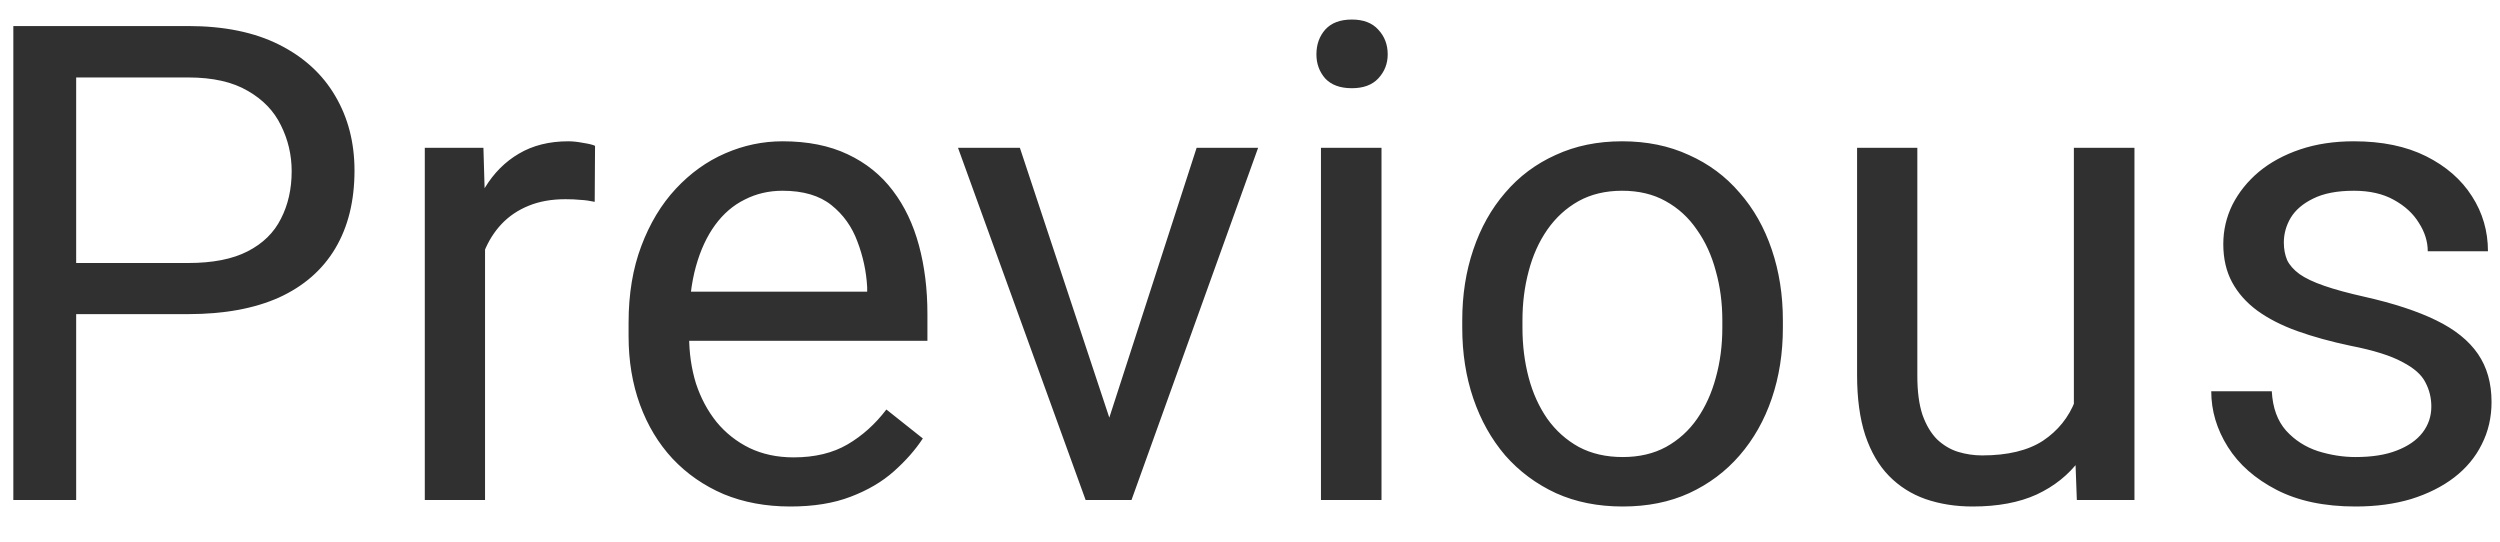 <svg width="60" height="13" viewBox="0 0 60 13" fill="none" xmlns="http://www.w3.org/2000/svg">
<path d="M4.516 7.539H1.477V6.312H4.516C5.104 6.312 5.581 6.219 5.945 6.031C6.31 5.844 6.576 5.583 6.742 5.25C6.914 4.917 7 4.536 7 4.109C7 3.719 6.914 3.352 6.742 3.008C6.576 2.664 6.31 2.388 5.945 2.18C5.581 1.966 5.104 1.859 4.516 1.859H1.828V12H0.32V0.625H4.516C5.375 0.625 6.102 0.773 6.695 1.07C7.289 1.367 7.74 1.779 8.047 2.305C8.354 2.826 8.508 3.422 8.508 4.094C8.508 4.823 8.354 5.445 8.047 5.961C7.74 6.477 7.289 6.87 6.695 7.141C6.102 7.406 5.375 7.539 4.516 7.539ZM11.641 4.875V12H10.195V3.547H11.602L11.641 4.875ZM14.281 3.5L14.273 4.844C14.154 4.818 14.039 4.802 13.93 4.797C13.825 4.786 13.706 4.781 13.57 4.781C13.237 4.781 12.943 4.833 12.688 4.938C12.432 5.042 12.216 5.188 12.039 5.375C11.862 5.562 11.721 5.786 11.617 6.047C11.518 6.302 11.453 6.583 11.422 6.891L11.016 7.125C11.016 6.615 11.065 6.135 11.164 5.688C11.268 5.24 11.427 4.844 11.641 4.5C11.854 4.151 12.125 3.88 12.453 3.688C12.787 3.49 13.182 3.391 13.641 3.391C13.745 3.391 13.865 3.404 14 3.43C14.135 3.451 14.229 3.474 14.281 3.5ZM18.969 12.156C18.38 12.156 17.846 12.057 17.367 11.859C16.893 11.656 16.484 11.372 16.141 11.008C15.802 10.643 15.542 10.211 15.359 9.711C15.177 9.211 15.086 8.664 15.086 8.07V7.742C15.086 7.055 15.188 6.443 15.391 5.906C15.594 5.365 15.87 4.906 16.219 4.531C16.568 4.156 16.963 3.872 17.406 3.68C17.849 3.487 18.307 3.391 18.781 3.391C19.385 3.391 19.906 3.495 20.344 3.703C20.787 3.911 21.148 4.203 21.43 4.578C21.711 4.948 21.919 5.385 22.055 5.891C22.19 6.391 22.258 6.938 22.258 7.531V8.18H15.945V7H20.812V6.891C20.792 6.516 20.713 6.151 20.578 5.797C20.448 5.443 20.24 5.151 19.953 4.922C19.667 4.693 19.276 4.578 18.781 4.578C18.453 4.578 18.151 4.648 17.875 4.789C17.599 4.924 17.362 5.128 17.164 5.398C16.966 5.669 16.812 6 16.703 6.391C16.594 6.781 16.539 7.232 16.539 7.742V8.07C16.539 8.471 16.594 8.849 16.703 9.203C16.818 9.552 16.982 9.859 17.195 10.125C17.414 10.391 17.677 10.599 17.984 10.75C18.297 10.901 18.651 10.977 19.047 10.977C19.557 10.977 19.99 10.872 20.344 10.664C20.698 10.456 21.008 10.177 21.273 9.828L22.148 10.523C21.966 10.8 21.734 11.062 21.453 11.312C21.172 11.562 20.826 11.766 20.414 11.922C20.008 12.078 19.526 12.156 18.969 12.156ZM26.406 10.695L28.719 3.547H30.195L27.156 12H26.188L26.406 10.695ZM24.477 3.547L26.859 10.734L27.023 12H26.055L22.992 3.547H24.477ZM33.156 3.547V12H31.703V3.547H33.156ZM31.594 1.305C31.594 1.07 31.664 0.872 31.805 0.711C31.951 0.549 32.164 0.469 32.445 0.469C32.721 0.469 32.932 0.549 33.078 0.711C33.229 0.872 33.305 1.07 33.305 1.305C33.305 1.529 33.229 1.721 33.078 1.883C32.932 2.039 32.721 2.117 32.445 2.117C32.164 2.117 31.951 2.039 31.805 1.883C31.664 1.721 31.594 1.529 31.594 1.305ZM35.094 7.867V7.688C35.094 7.078 35.182 6.513 35.359 5.992C35.536 5.466 35.792 5.01 36.125 4.625C36.458 4.234 36.862 3.932 37.336 3.719C37.81 3.5 38.341 3.391 38.93 3.391C39.523 3.391 40.057 3.5 40.531 3.719C41.01 3.932 41.417 4.234 41.75 4.625C42.089 5.01 42.346 5.466 42.523 5.992C42.7 6.513 42.789 7.078 42.789 7.688V7.867C42.789 8.477 42.7 9.042 42.523 9.562C42.346 10.083 42.089 10.539 41.75 10.93C41.417 11.315 41.013 11.617 40.539 11.836C40.07 12.05 39.539 12.156 38.945 12.156C38.352 12.156 37.818 12.05 37.344 11.836C36.87 11.617 36.464 11.315 36.125 10.93C35.792 10.539 35.536 10.083 35.359 9.562C35.182 9.042 35.094 8.477 35.094 7.867ZM36.539 7.688V7.867C36.539 8.289 36.589 8.688 36.688 9.062C36.786 9.432 36.935 9.76 37.133 10.047C37.336 10.333 37.589 10.56 37.891 10.727C38.193 10.888 38.544 10.969 38.945 10.969C39.341 10.969 39.688 10.888 39.984 10.727C40.286 10.56 40.536 10.333 40.734 10.047C40.932 9.76 41.081 9.432 41.18 9.062C41.284 8.688 41.336 8.289 41.336 7.867V7.688C41.336 7.271 41.284 6.878 41.18 6.508C41.081 6.133 40.93 5.802 40.727 5.516C40.529 5.224 40.279 4.995 39.977 4.828C39.68 4.661 39.331 4.578 38.93 4.578C38.534 4.578 38.185 4.661 37.883 4.828C37.586 4.995 37.336 5.224 37.133 5.516C36.935 5.802 36.786 6.133 36.688 6.508C36.589 6.878 36.539 7.271 36.539 7.688ZM49.773 10.047V3.547H51.227V12H49.844L49.773 10.047ZM50.047 8.266L50.648 8.25C50.648 8.812 50.589 9.333 50.469 9.812C50.354 10.287 50.167 10.698 49.906 11.047C49.646 11.396 49.305 11.669 48.883 11.867C48.461 12.06 47.948 12.156 47.344 12.156C46.932 12.156 46.555 12.096 46.211 11.977C45.872 11.857 45.581 11.672 45.336 11.422C45.091 11.172 44.901 10.846 44.766 10.445C44.635 10.044 44.57 9.562 44.57 9V3.547H46.016V9.016C46.016 9.396 46.057 9.711 46.141 9.961C46.229 10.206 46.346 10.401 46.492 10.547C46.643 10.688 46.81 10.787 46.992 10.844C47.18 10.901 47.372 10.93 47.57 10.93C48.185 10.93 48.672 10.812 49.031 10.578C49.391 10.338 49.648 10.018 49.805 9.617C49.966 9.211 50.047 8.76 50.047 8.266ZM58.352 9.758C58.352 9.549 58.305 9.357 58.211 9.18C58.122 8.997 57.938 8.833 57.656 8.688C57.38 8.536 56.964 8.406 56.406 8.297C55.938 8.198 55.513 8.081 55.133 7.945C54.758 7.81 54.438 7.646 54.172 7.453C53.911 7.26 53.711 7.034 53.57 6.773C53.43 6.513 53.359 6.208 53.359 5.859C53.359 5.526 53.432 5.211 53.578 4.914C53.729 4.617 53.94 4.354 54.211 4.125C54.487 3.896 54.818 3.716 55.203 3.586C55.589 3.456 56.018 3.391 56.492 3.391C57.169 3.391 57.747 3.51 58.227 3.75C58.706 3.99 59.073 4.31 59.328 4.711C59.583 5.107 59.711 5.547 59.711 6.031H58.266C58.266 5.797 58.195 5.57 58.055 5.352C57.919 5.128 57.719 4.943 57.453 4.797C57.193 4.651 56.872 4.578 56.492 4.578C56.091 4.578 55.766 4.641 55.516 4.766C55.271 4.885 55.091 5.039 54.977 5.227C54.867 5.414 54.812 5.612 54.812 5.82C54.812 5.977 54.839 6.117 54.891 6.242C54.948 6.362 55.047 6.474 55.188 6.578C55.328 6.677 55.526 6.771 55.781 6.859C56.036 6.948 56.362 7.036 56.758 7.125C57.45 7.281 58.021 7.469 58.469 7.688C58.917 7.906 59.25 8.174 59.469 8.492C59.688 8.81 59.797 9.195 59.797 9.648C59.797 10.018 59.719 10.357 59.562 10.664C59.411 10.971 59.19 11.237 58.898 11.461C58.612 11.68 58.268 11.852 57.867 11.977C57.471 12.096 57.026 12.156 56.531 12.156C55.786 12.156 55.156 12.023 54.641 11.758C54.125 11.492 53.734 11.148 53.469 10.727C53.203 10.305 53.07 9.859 53.07 9.391H54.523C54.544 9.786 54.659 10.102 54.867 10.336C55.075 10.565 55.331 10.729 55.633 10.828C55.935 10.922 56.234 10.969 56.531 10.969C56.927 10.969 57.258 10.917 57.523 10.812C57.794 10.708 58 10.565 58.141 10.383C58.281 10.2 58.352 9.992 58.352 9.758Z" fill="#303030"/>
</svg>
